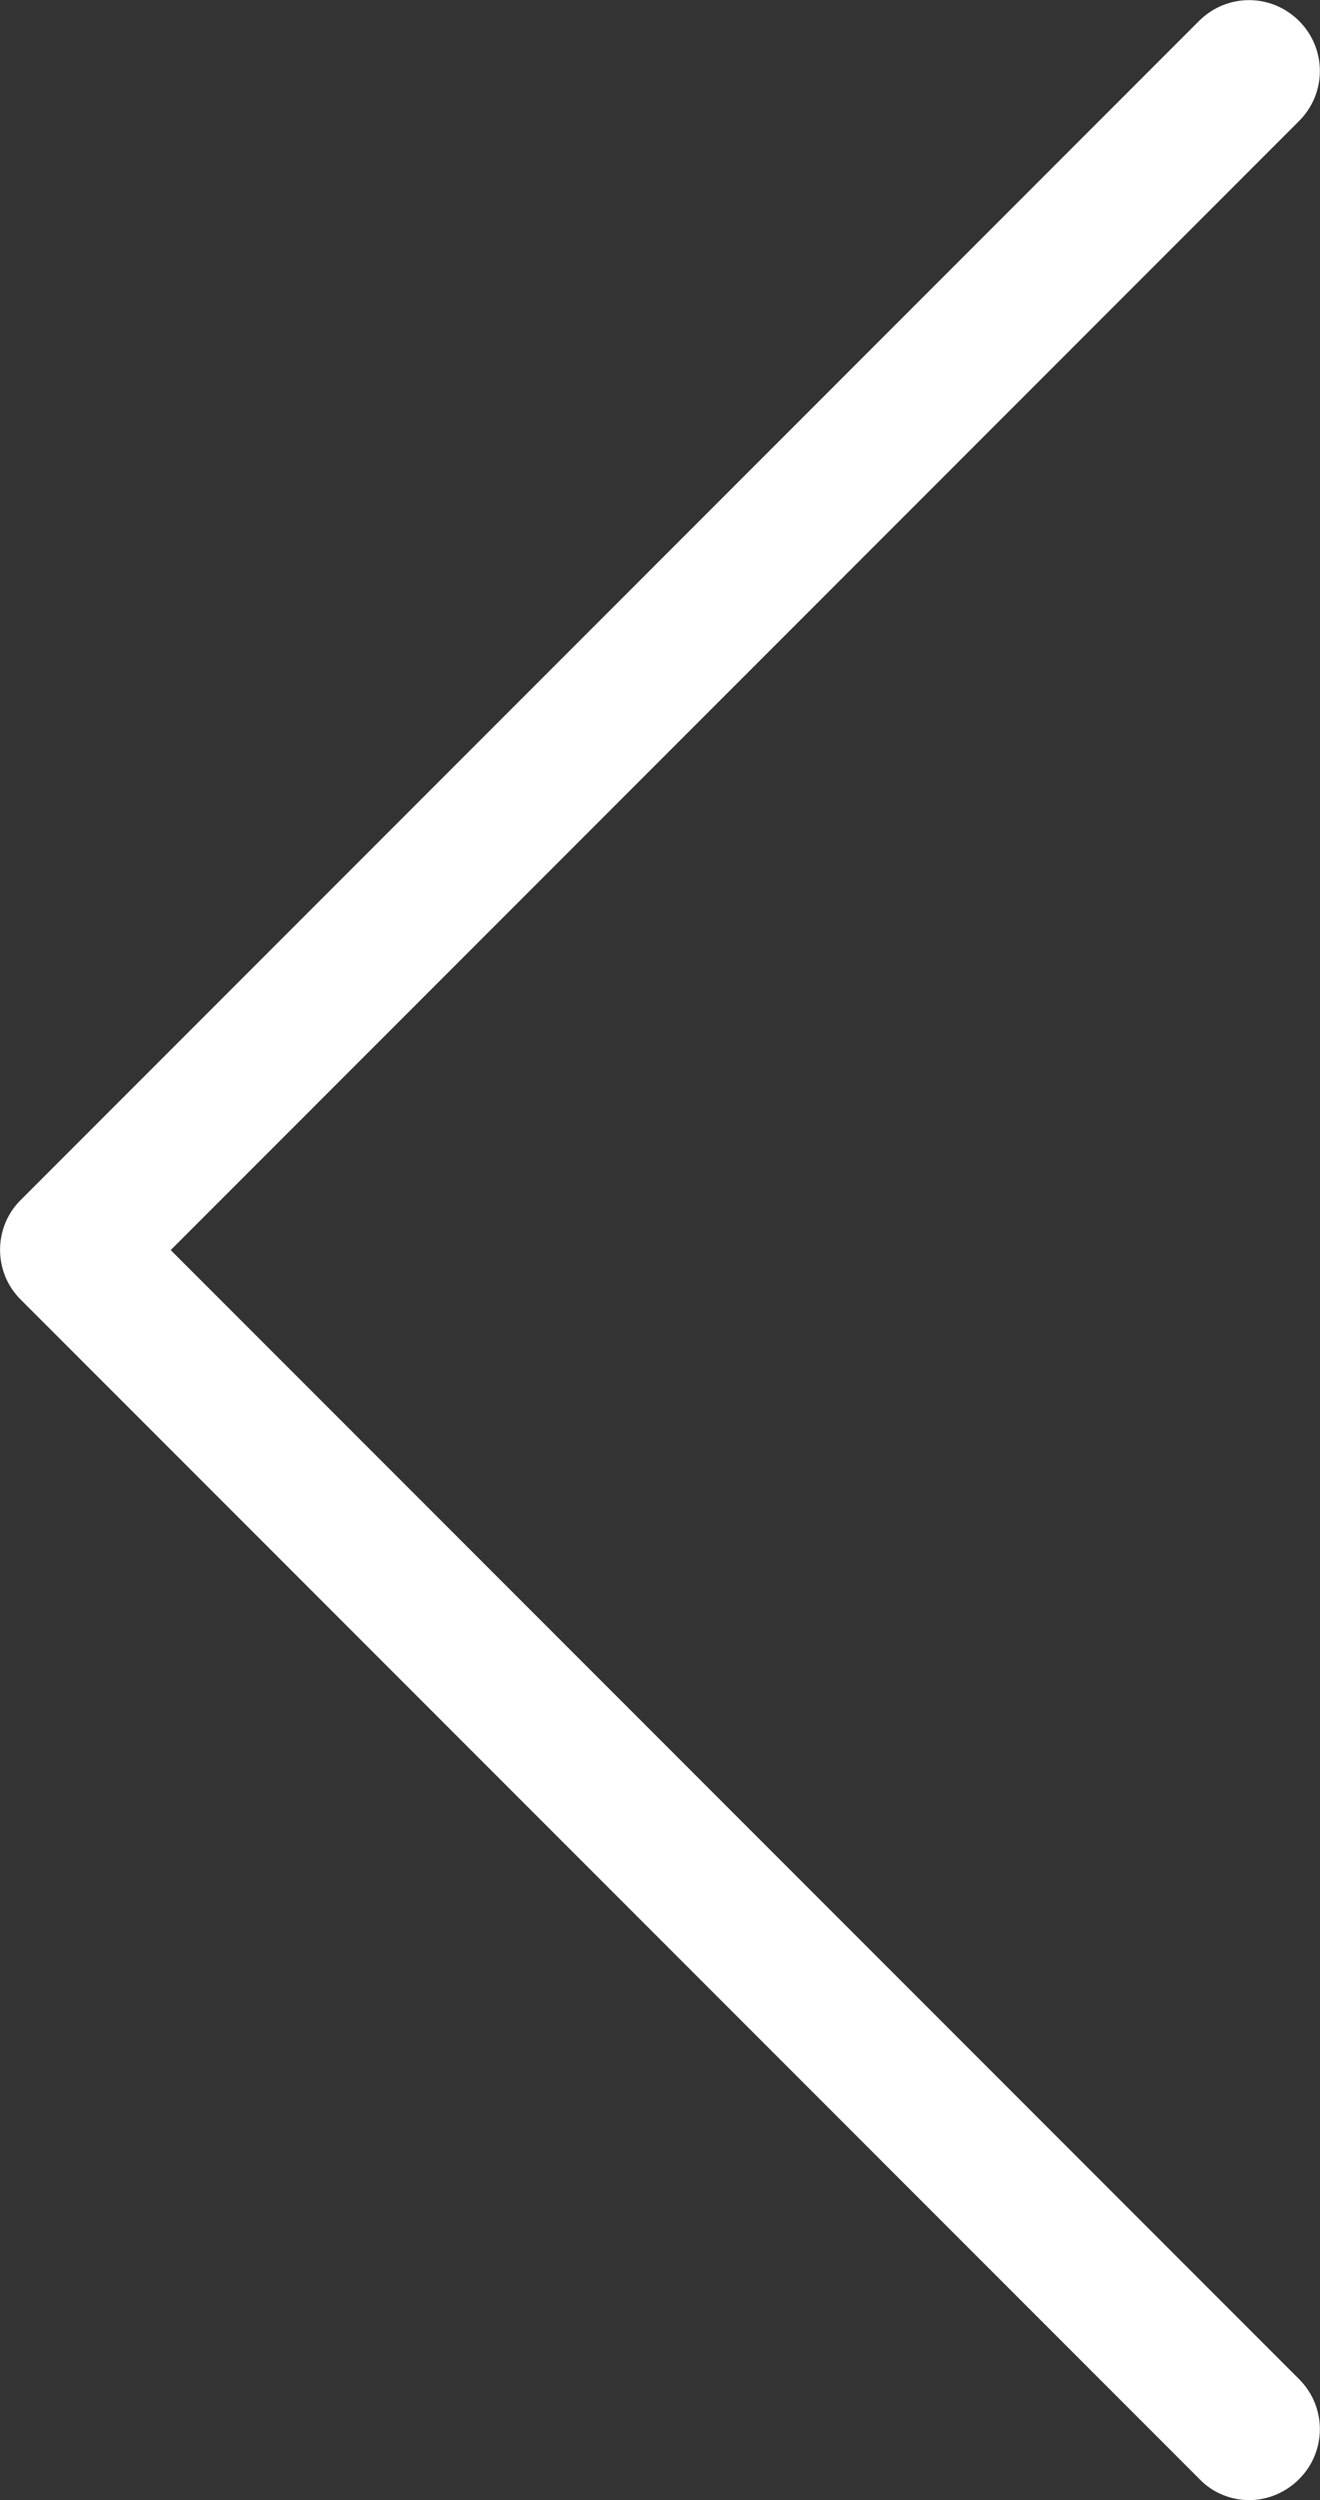 <svg xmlns="http://www.w3.org/2000/svg" viewBox="0 0 252.1 477.2"><rect x="0" y="0" width="252.1" height="477.2" fill="#333333" stroke="none"/><path d="M4 248.1l225.1 225.1c2.6 2.7 6.1 4 9.5 4s6.9-1.4 9.5-4c5.3-5.3 5.3-13.8 0-19.1L32.6 238.6 248.1 23.1c5.3-5.3 5.3-13.8 0-19.1-5.3-5.3-13.8-5.3-19.1 0L3.9 229.1c-5.2 5.2-5.2 13.8.1 19z" fill="#fff"/></svg>